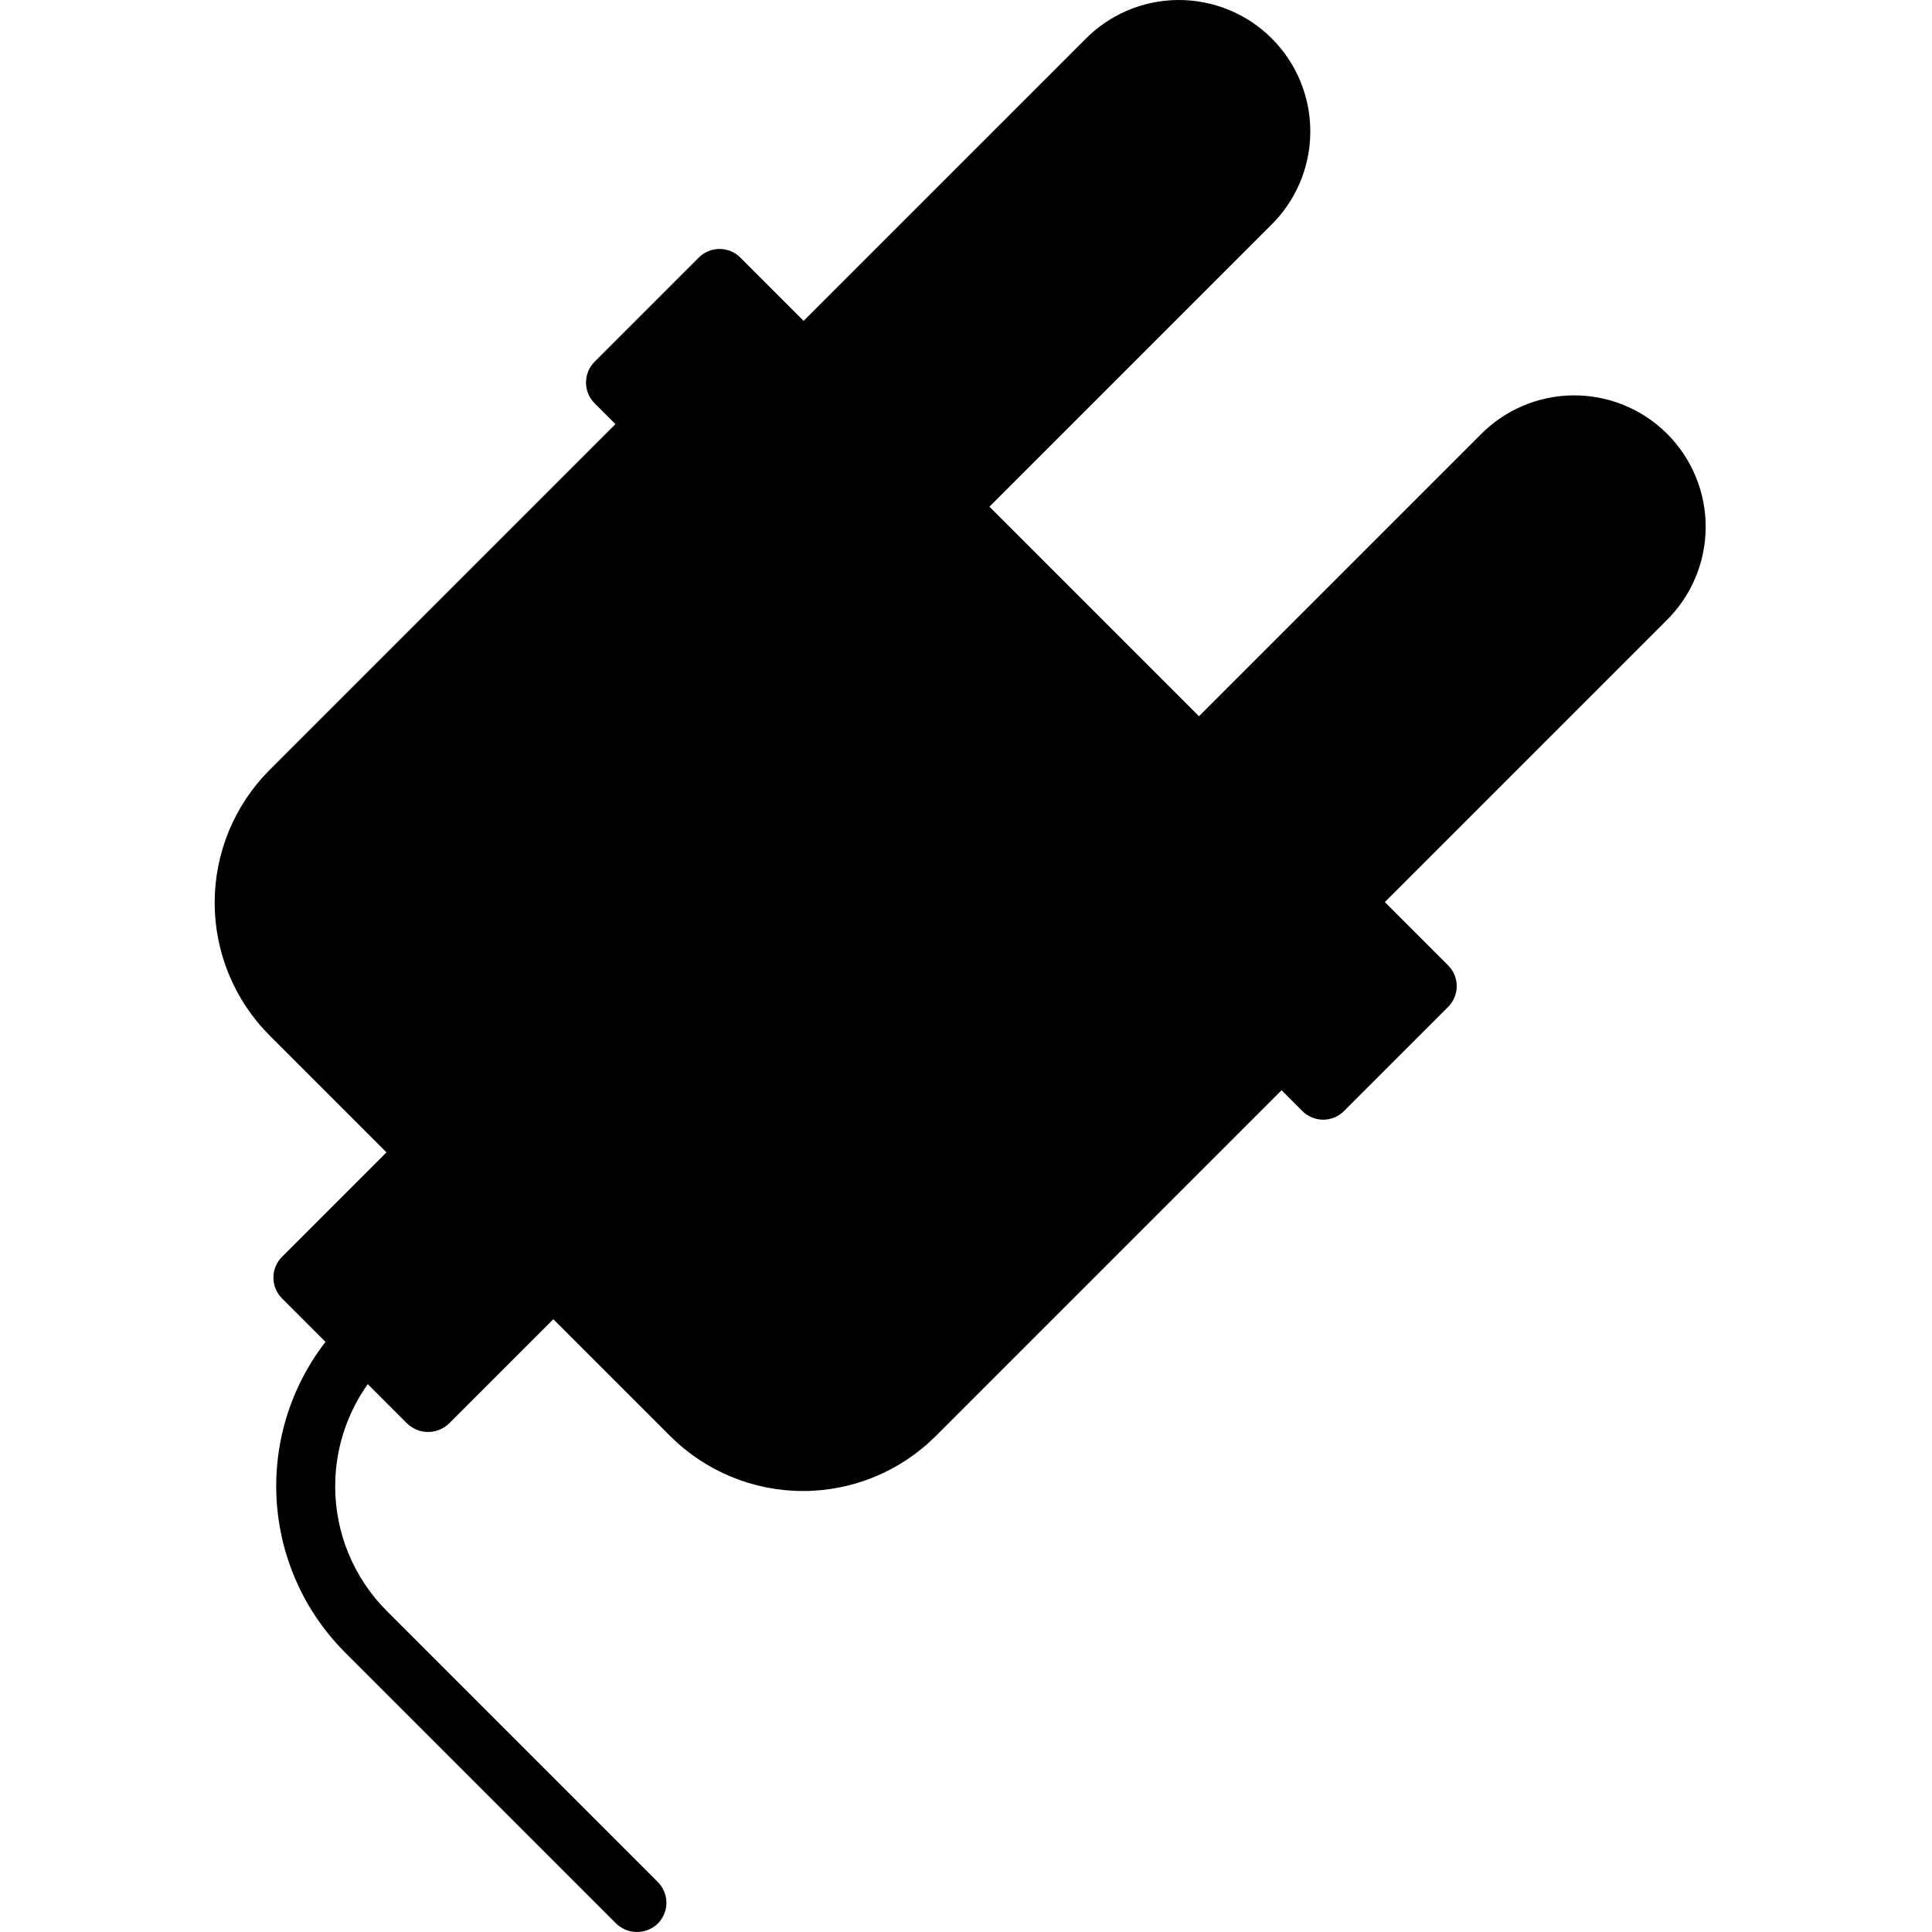 <svg width="1000" height="1000" viewBox="0 0 1000 1000" fill="none" xmlns="http://www.w3.org/2000/svg">
<path d="M491.052 262.814L415.621 187.383L571.838 31.166C581.87 21.218 595.426 15.636 609.554 15.636C623.682 15.636 637.238 21.218 647.269 31.166V31.166C657.218 41.198 662.8 54.754 662.8 68.882C662.8 83.01 657.218 96.565 647.269 106.597L491.052 262.814Z" fill="black"/>
<path d="M480.562 273.081L405.132 197.65C403.754 196.296 402.66 194.681 401.913 192.899C401.166 191.117 400.781 189.205 400.781 187.273C400.781 185.341 401.166 183.428 401.913 181.646C402.66 179.865 403.754 178.25 405.132 176.895L561.349 20.678C567.628 14.2 575.134 9.036 583.428 5.486C591.722 1.937 600.639 0.072 609.661 0.002C618.683 -0.068 627.628 1.657 635.977 5.077C644.325 8.497 651.91 13.544 658.289 19.923C664.669 26.302 669.715 33.887 673.135 42.236C676.555 50.584 678.28 59.53 678.21 68.551C678.14 77.573 676.276 86.49 672.726 94.784C669.176 103.079 664.012 110.584 657.534 116.863L501.317 273.081C499.963 274.458 498.348 275.553 496.566 276.3C494.784 277.047 492.872 277.432 490.94 277.432C489.008 277.432 487.095 277.047 485.313 276.3C483.532 275.553 481.917 274.458 480.562 273.081V273.081ZM436.375 187.384L491.051 242.06L636.78 96.332C644.03 89.081 648.103 79.248 648.103 68.994C648.103 58.74 644.03 48.906 636.78 41.656C629.529 34.405 619.695 30.332 609.442 30.332C599.188 30.332 589.354 34.405 582.104 41.656L436.375 187.384Z" fill="black"/>
<path d="M695.697 467.459L620.266 392.029L776.484 235.811C786.515 225.863 800.071 220.281 814.199 220.281C828.327 220.281 841.883 225.863 851.914 235.811V235.811C861.863 245.843 867.445 259.399 867.445 273.527C867.445 287.655 861.863 301.211 851.914 311.242L695.697 467.459Z" fill="black"/>
<path d="M685.208 477.726L609.777 402.295C608.399 400.941 607.305 399.326 606.558 397.544C605.811 395.762 605.426 393.85 605.426 391.918C605.426 389.986 605.811 388.073 606.558 386.292C607.305 384.51 608.399 382.895 609.777 381.54L765.994 225.323C772.273 218.845 779.779 213.681 788.073 210.131C796.367 206.582 805.285 204.717 814.306 204.647C823.328 204.577 832.273 206.302 840.622 209.722C848.97 213.142 856.555 218.189 862.934 224.568C869.314 230.948 874.36 238.532 877.78 246.881C881.201 255.229 882.926 264.175 882.855 273.196C882.785 282.218 880.921 291.135 877.371 299.43C873.822 307.724 868.657 315.229 862.179 321.508L705.962 477.726C704.608 479.104 702.993 480.198 701.211 480.945C699.429 481.692 697.517 482.077 695.585 482.077C693.653 482.077 691.74 481.692 689.959 480.945C688.177 480.198 686.562 479.104 685.208 477.726V477.726ZM641.02 392.029L695.696 446.705L841.425 300.977C845.015 297.387 847.863 293.125 849.806 288.434C851.749 283.744 852.749 278.716 852.749 273.639C852.749 268.562 851.749 263.534 849.806 258.844C847.863 254.153 845.015 249.891 841.425 246.301C837.835 242.711 833.573 239.863 828.882 237.92C824.191 235.977 819.164 234.977 814.087 234.977C809.01 234.977 803.982 235.977 799.292 237.92C794.601 239.863 790.339 242.711 786.749 246.301L641.02 392.029Z" fill="black"/>
<path d="M372.393 144.191L318.582 198.002L684.843 564.263L738.654 510.452L372.393 144.191Z" fill="black"/>
<path d="M674.05 575.028L307.832 208.81C306.4 207.394 305.263 205.708 304.488 203.851C303.712 201.993 303.312 199.999 303.312 197.986C303.312 195.973 303.712 193.979 304.488 192.121C305.263 190.263 306.4 188.578 307.832 187.162L361.615 133.379C363.031 131.947 364.716 130.81 366.574 130.035C368.432 129.259 370.426 128.859 372.439 128.859C374.452 128.859 376.446 129.259 378.304 130.035C380.162 130.81 381.847 131.947 383.263 133.379L749.481 499.597C750.912 501.012 752.049 502.698 752.825 504.556C753.601 506.414 754 508.407 754 510.421C754 512.434 753.601 514.427 752.825 516.285C752.049 518.143 750.912 519.829 749.481 521.244L695.697 575.028C694.282 576.459 692.596 577.596 690.738 578.372C688.88 579.148 686.887 579.547 684.874 579.547C682.86 579.547 680.867 579.148 679.009 578.372C677.151 577.596 675.466 576.459 674.05 575.028V575.028ZM340.191 198.097L684.985 542.891L717.344 510.532L372.551 165.738L340.191 198.097Z" fill="black"/>
<path d="M357.597 732.584L150.274 525.261C134.948 509.884 126.342 489.06 126.342 467.349C126.342 445.639 134.948 424.814 150.274 409.437L340.189 219.522L663.336 542.668L473.421 732.584C465.833 740.221 456.81 746.282 446.871 750.417C436.932 754.553 426.274 756.682 415.509 756.682C404.743 756.682 394.085 754.553 384.146 750.417C374.207 746.282 365.184 740.221 357.597 732.584Z" fill="black"/>
<path d="M346.884 743.296L139.562 535.973C121.344 517.737 111.111 493.014 111.111 467.238C111.111 441.461 121.344 416.738 139.562 398.502L329.477 208.587C330.893 207.155 332.578 206.018 334.436 205.242C336.294 204.466 338.288 204.067 340.301 204.067C342.314 204.067 344.308 204.466 346.166 205.242C348.024 206.018 349.709 207.155 351.125 208.587L674.048 531.956C675.48 533.372 676.617 535.057 677.392 536.915C678.168 538.773 678.568 540.766 678.568 542.78C678.568 544.793 678.168 546.787 677.392 548.645C676.617 550.502 675.48 552.188 674.048 553.603L484.356 743.296C466.119 761.514 441.397 771.747 415.62 771.747C389.843 771.747 365.121 761.514 346.884 743.296ZM340.189 241.169L161.209 420.149C155.002 426.343 150.078 433.7 146.719 441.799C143.359 449.899 141.63 458.581 141.63 467.349C141.63 476.118 143.359 484.8 146.719 492.899C150.078 500.998 155.002 508.355 161.209 514.549L368.532 721.872C374.726 728.078 382.083 733.002 390.182 736.362C398.281 739.722 406.963 741.451 415.732 741.451C424.5 741.451 433.182 739.722 441.281 736.362C449.381 733.002 456.738 728.078 462.932 721.872L641.912 542.891L340.189 241.169Z" fill="black"/>
<path d="M221.728 596.61L157.029 661.31L221.728 726.009L286.427 661.31L221.728 596.61Z" fill="black"/>
<path d="M210.753 736.823L146.035 672.104C144.603 670.689 143.466 669.003 142.69 667.145C141.914 665.287 141.515 663.294 141.515 661.281C141.515 659.267 141.914 657.274 142.69 655.416C143.466 653.558 144.603 651.872 146.035 650.457L210.753 585.738C212.169 584.307 213.854 583.17 215.712 582.394C217.57 581.618 219.563 581.219 221.577 581.219C223.59 581.219 225.584 581.618 227.441 582.394C229.299 583.17 230.985 584.307 232.4 585.738L297.119 650.457C298.551 651.872 299.688 653.558 300.463 655.416C301.239 657.274 301.639 659.267 301.639 661.281C301.639 663.294 301.239 665.287 300.463 667.145C299.688 669.003 298.551 670.689 297.119 672.104L232.4 736.823C229.491 739.619 225.612 741.18 221.577 741.18C217.542 741.18 213.663 739.619 210.753 736.823V736.823ZM178.617 661.392L221.688 704.463L264.76 661.392L221.688 618.321L178.617 661.392Z" fill="black"/>
<path d="M318.544 995.252L178.618 855.326C155.788 832.471 142.965 801.488 142.965 769.183C142.965 736.879 155.788 705.896 178.618 683.041C181.505 680.253 185.372 678.711 189.385 678.746C193.399 678.782 197.238 680.392 200.076 683.23C202.914 686.068 204.524 689.907 204.559 693.92C204.595 697.934 203.052 701.8 200.265 704.688C191.775 713.169 185.04 723.24 180.444 734.326C175.849 745.412 173.484 757.295 173.484 769.295C173.484 781.295 175.849 793.178 180.444 804.264C185.04 815.35 191.775 825.421 200.265 833.902L340.414 974.051C341.846 975.467 342.982 977.152 343.758 979.01C344.534 980.868 344.934 982.862 344.934 984.875C344.934 986.888 344.534 988.882 343.758 990.74C342.982 992.598 341.846 994.283 340.414 995.699C337.452 998.535 333.486 1000.08 329.386 999.997C325.287 999.913 321.387 998.207 318.544 995.252V995.252Z" fill="black"/>
</svg>
